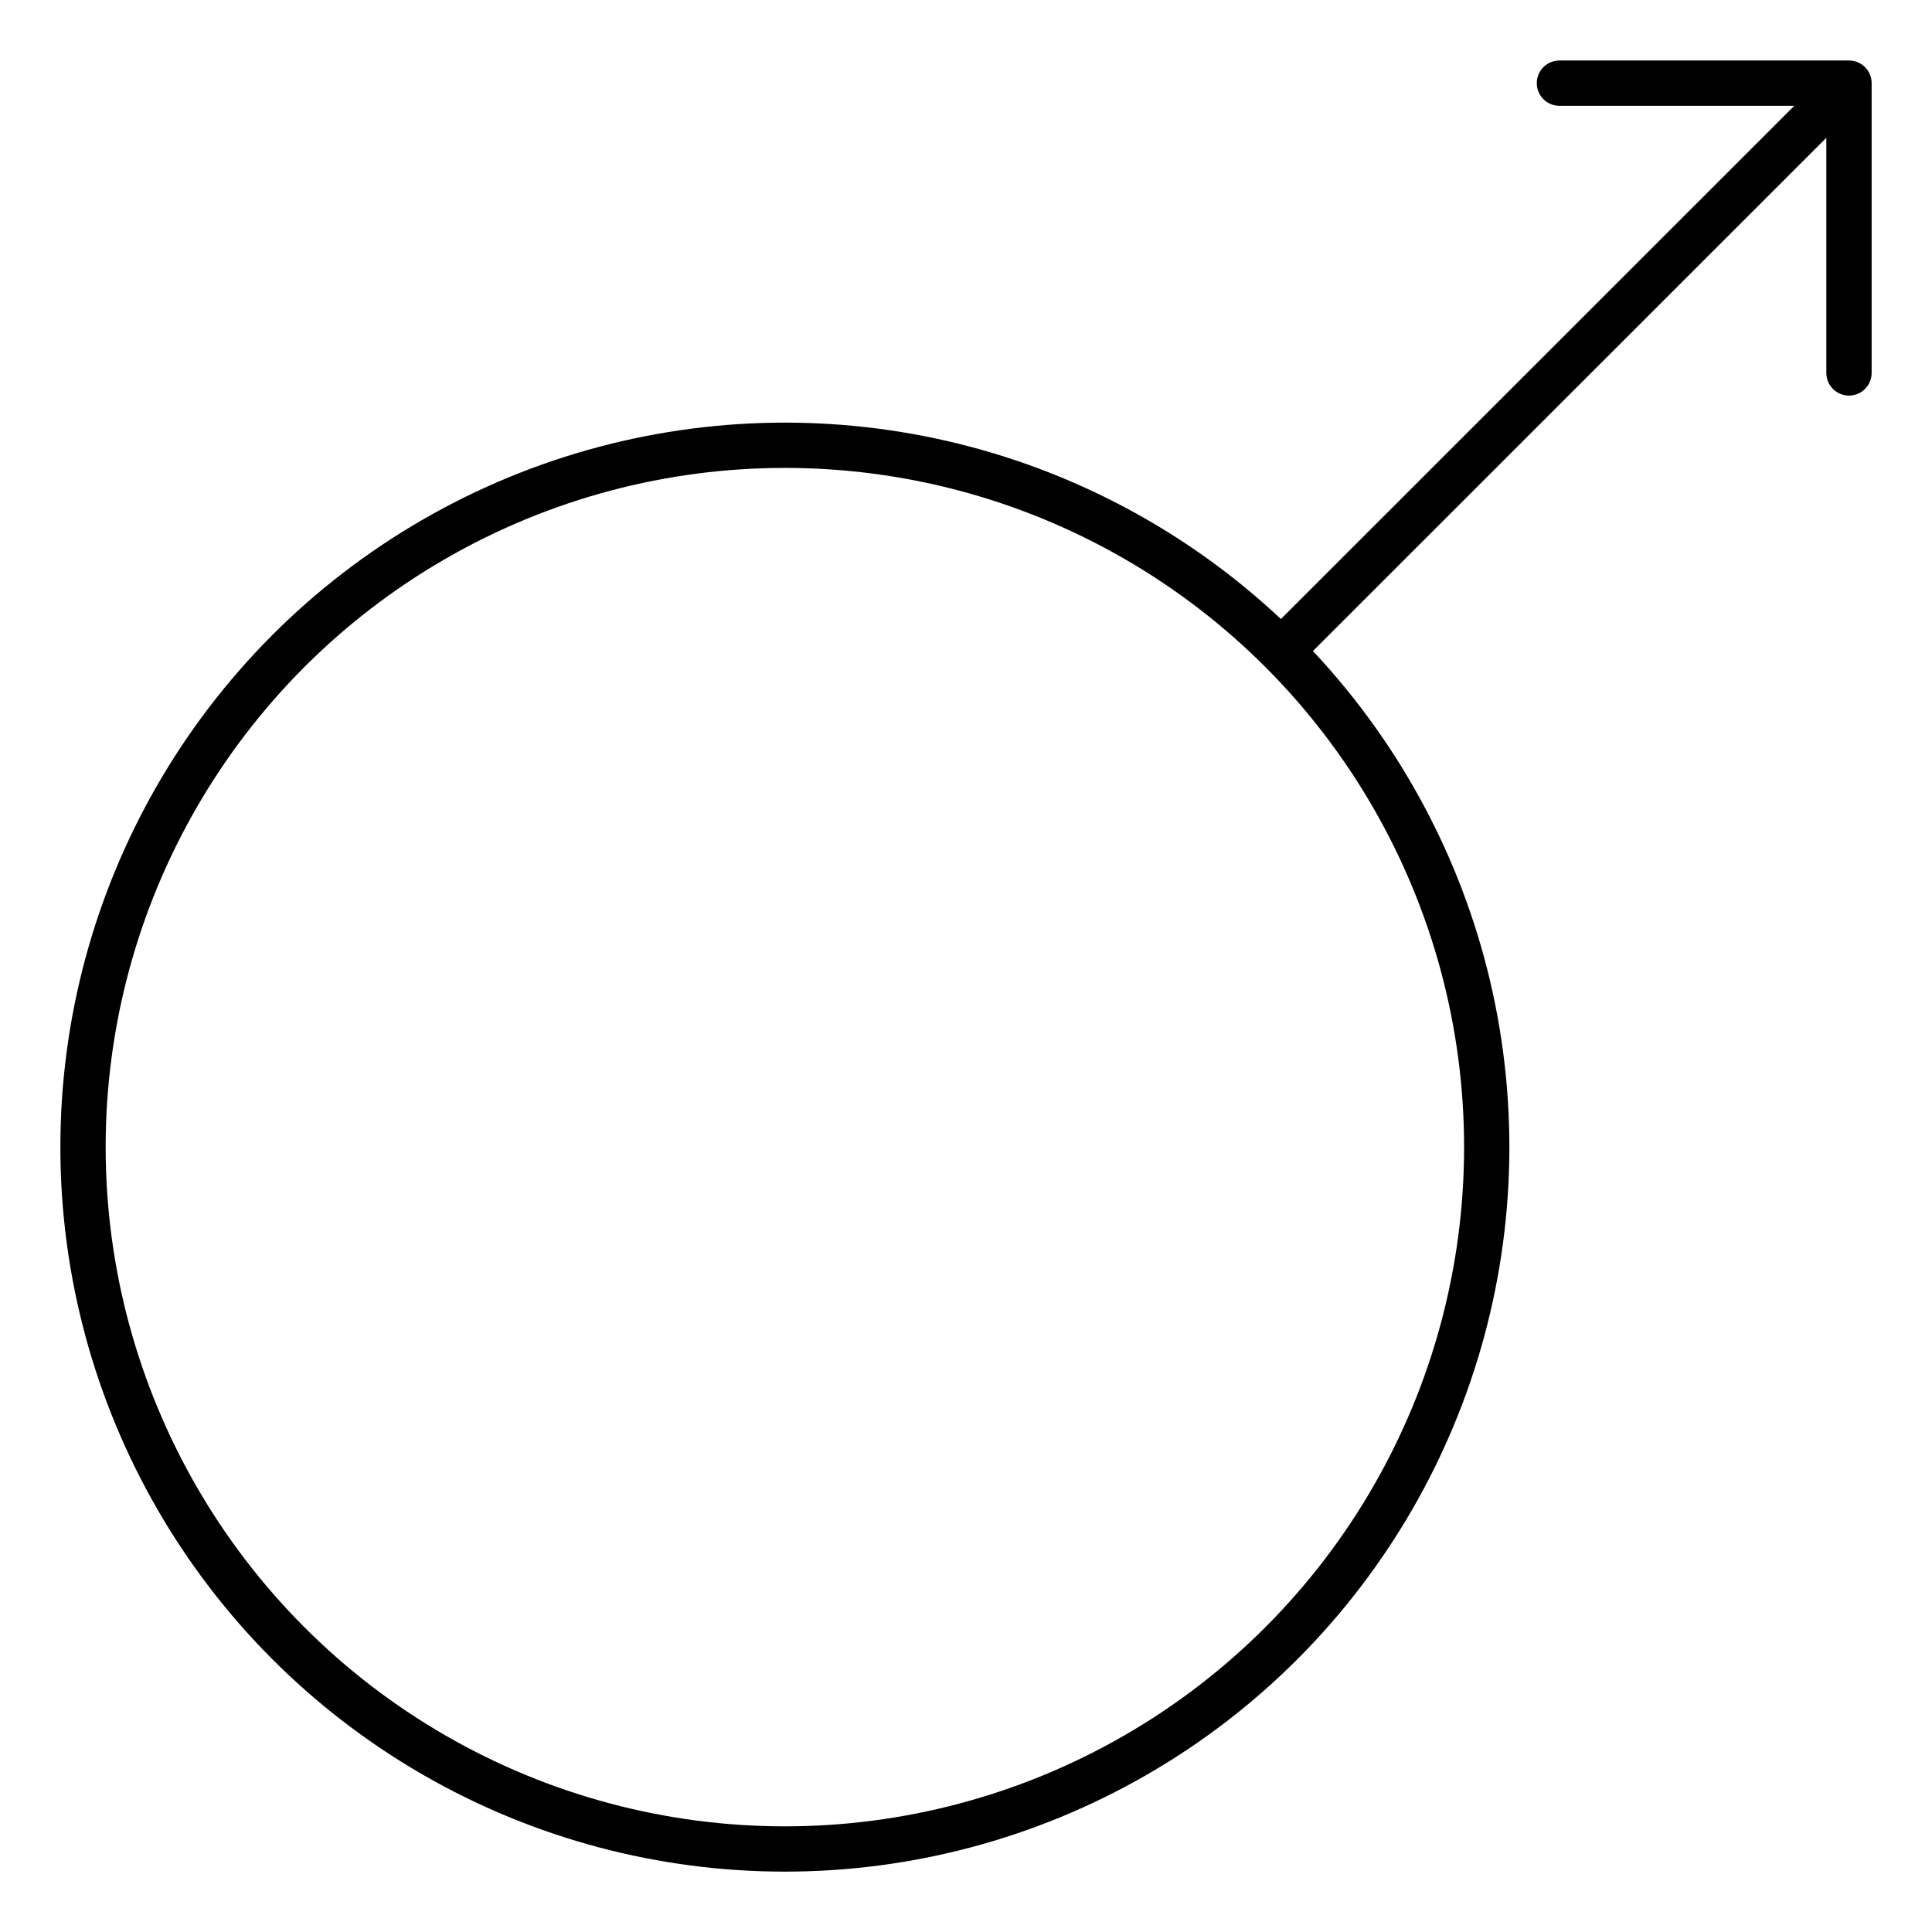 <svg width="64" height="64" viewBox="0 0 64 64" fill="none" xmlns="http://www.w3.org/2000/svg">
<circle cx="26" cy="38" r="23.25" stroke="black" stroke-width="1.5"/>
<path d="M61.25 2.754L42.562 21.436M61.25 2.754H51.658M61.25 2.754V12.354" stroke="black" stroke-width="1.5" stroke-linecap="round"/>
</svg>
